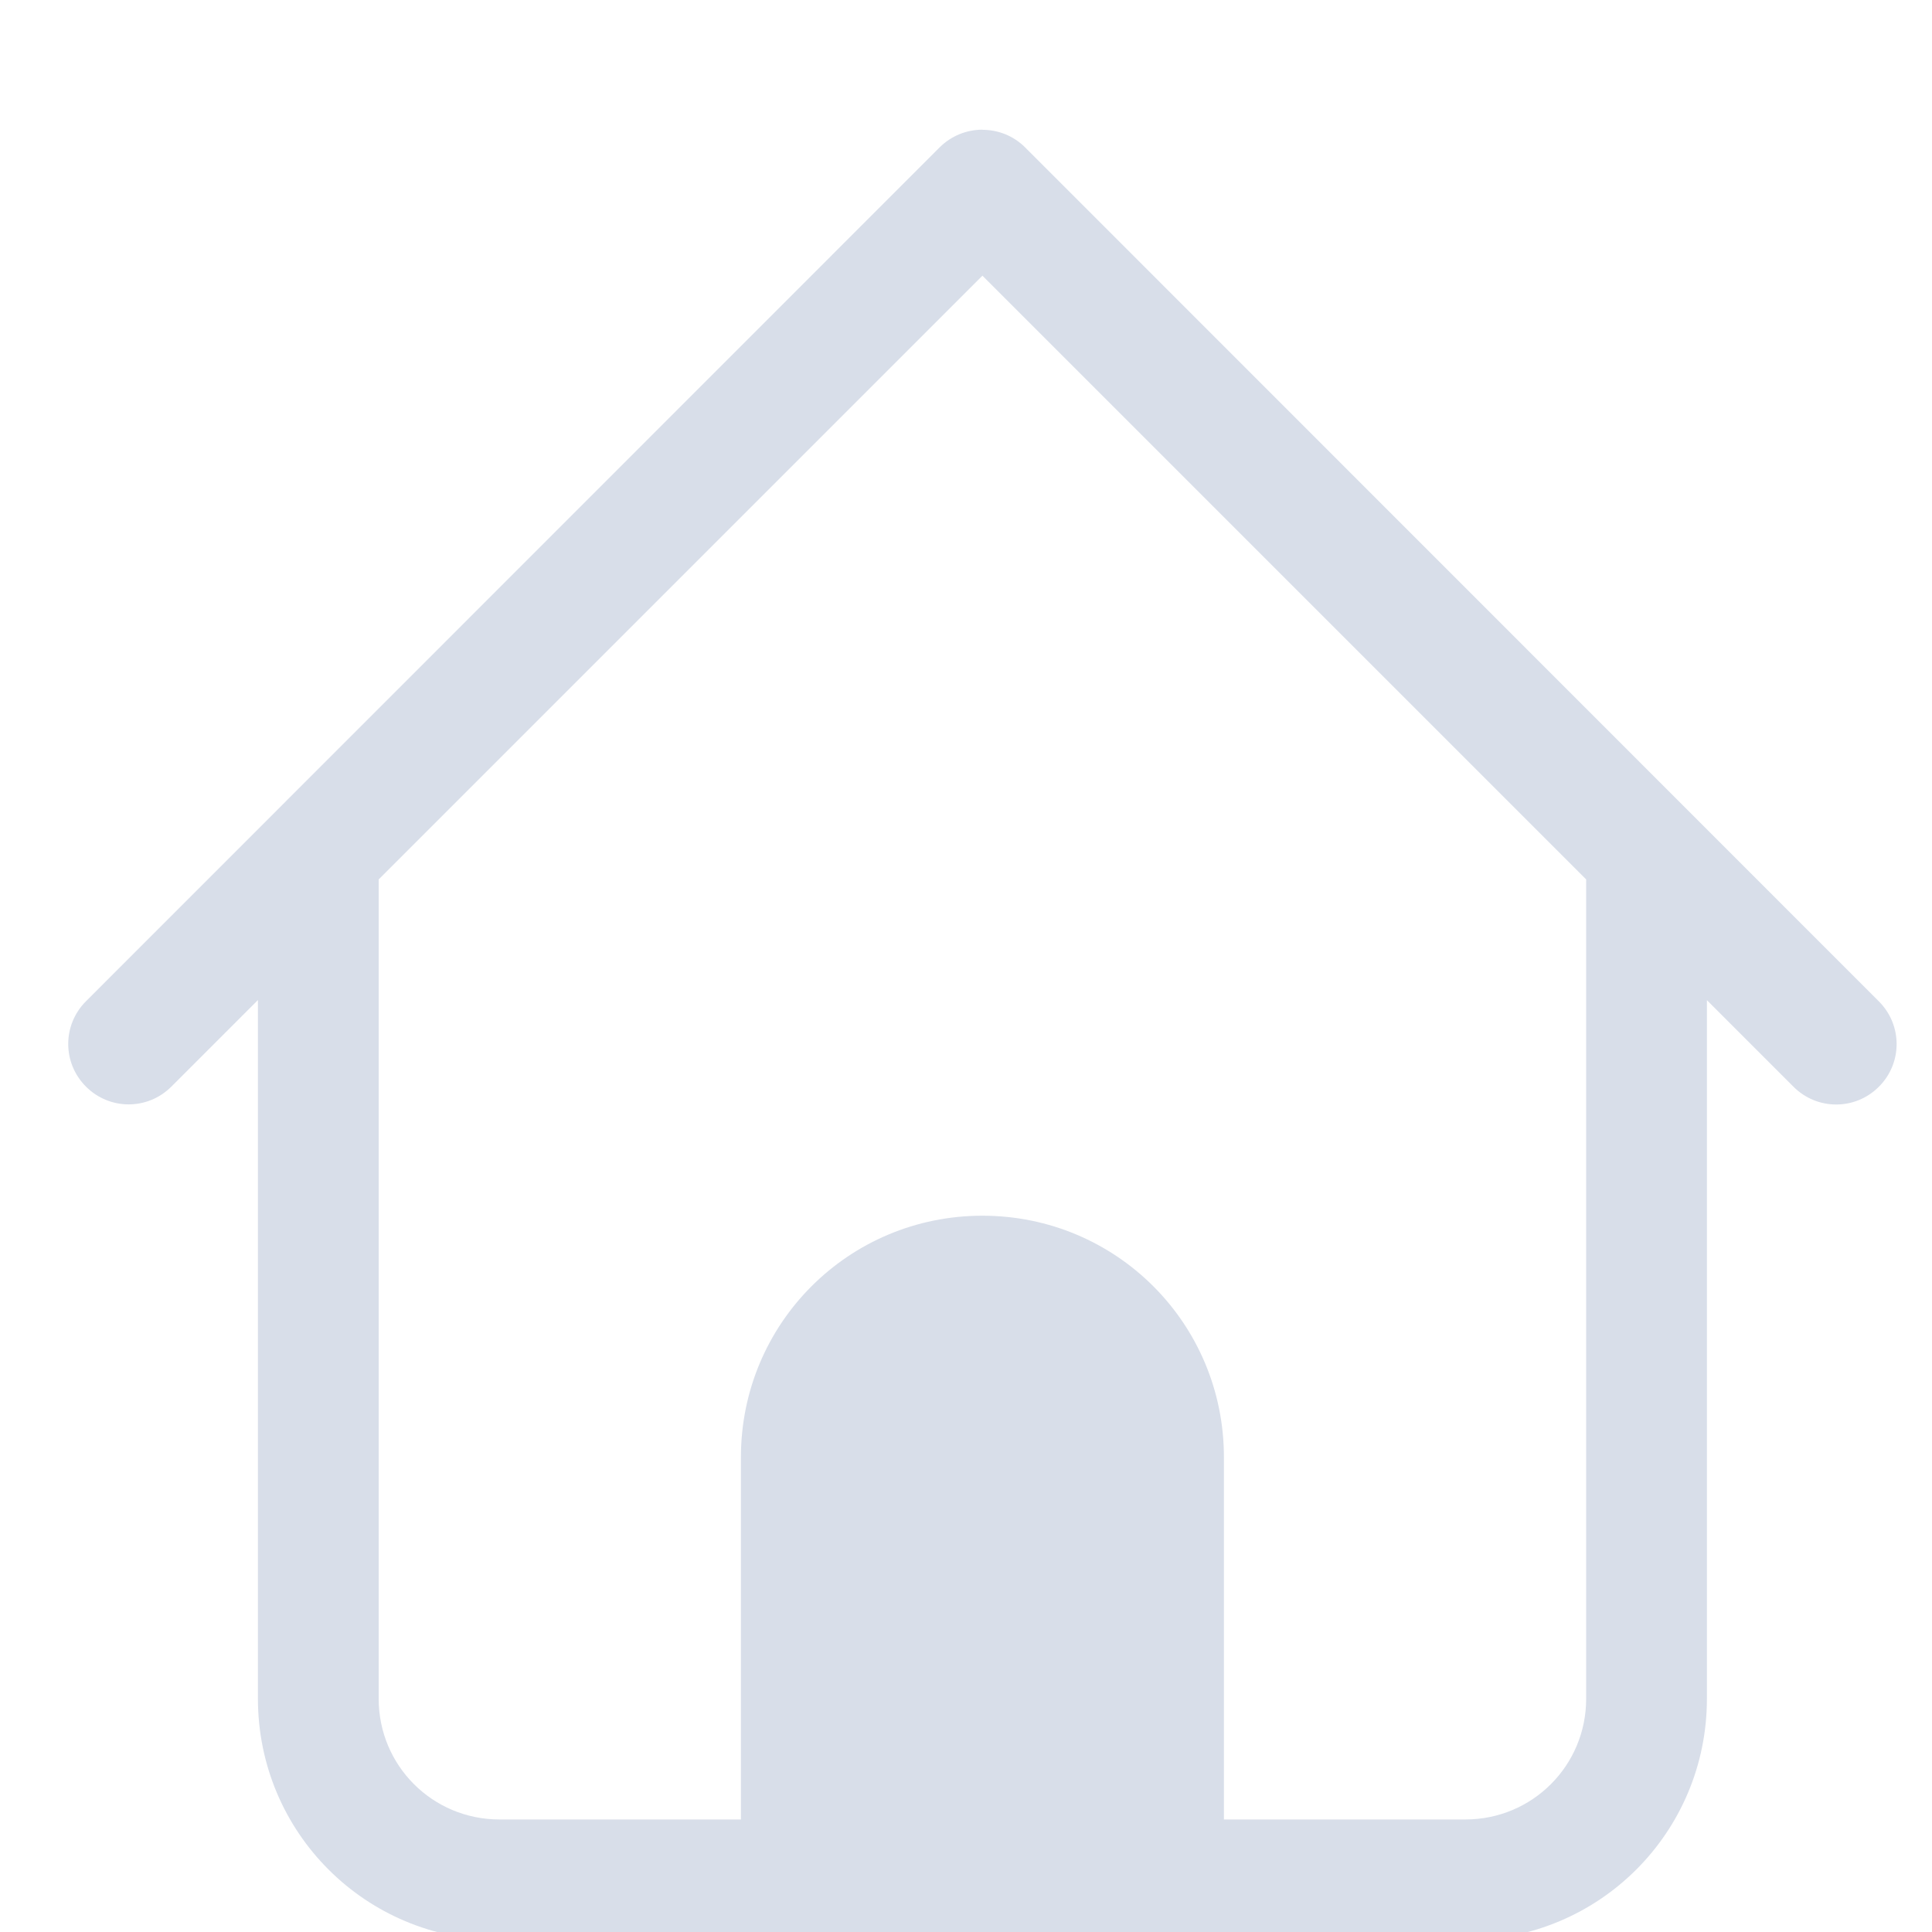<?xml version="1.0" encoding="UTF-8" standalone="no"?>
<svg
   width="16"
   height="16"
   version="1.1"
   id="svg238"
   sodipodi:docname="folder_home.svg"
   inkscape:version="1.2.2 (b0a8486541, 2022-12-01)"
   xmlns:inkscape="http://www.inkscape.org/namespaces/inkscape"
   xmlns:sodipodi="http://sodipodi.sourceforge.net/DTD/sodipodi-0.dtd"
   xmlns="http://www.w3.org/2000/svg"
   xmlns:svg="http://www.w3.org/2000/svg">
  <sodipodi:namedview
     id="namedview240"
     pagecolor="#ffffff"
     bordercolor="#000000"
     borderopacity="0.25"
     inkscape:showpageshadow="2"
     inkscape:pageopacity="0.0"
     inkscape:pagecheckerboard="0"
     inkscape:deskcolor="#d1d1d1"
     showgrid="false"
     inkscape:zoom="14.75"
     inkscape:cx="2.3050847"
     inkscape:cy="8.0338983"
     inkscape:window-width="1920"
     inkscape:window-height="998"
     inkscape:window-x="0"
     inkscape:window-y="0"
     inkscape:window-maximized="1"
     inkscape:current-layer="svg238" />
  <defs
     id="defs234">
    <style
       type="text/css"
       id="style232">.ColorScheme-Text { color:#d8dee9; }</style>
  </defs>
  <path
     class="ColorScheme-Text"
     d="m 8.136,1.074 c -0.128,0 -0.256,0.049 -0.354,0.146 l -7.07,7.072 c -0.196,0.196 -0.196,0.511 0,0.707 0.196,0.196 0.511,0.196 0.707,0 l 0.717,-0.717 v 5.785 c 0,1.108 0.892,2 2,2 h 8 c 1.108,0 2,-0.892 2,-2 V 8.283 l 0.717,0.717 c 0.196,0.196 0.511,0.196 0.707,0 0.196,-0.196 0.196,-0.511 0,-0.707 l -7.07,-7.072 c -0.098,-0.098 -0.226,-0.146 -0.354,-0.146 z m 0,1.209 5,5 v 6.785 c 0,0.554 -0.446,1 -1,1 h -2 v -3 c 0,-1.108 -0.892,-2 -2,-2 -1.108,0 -2,0.892 -2,2 v 3 h -2 c -0.554,0 -1,-0.446 -1,-1 V 7.283 Z"
     fill="currentColor"
     id="path236" />
</svg>
